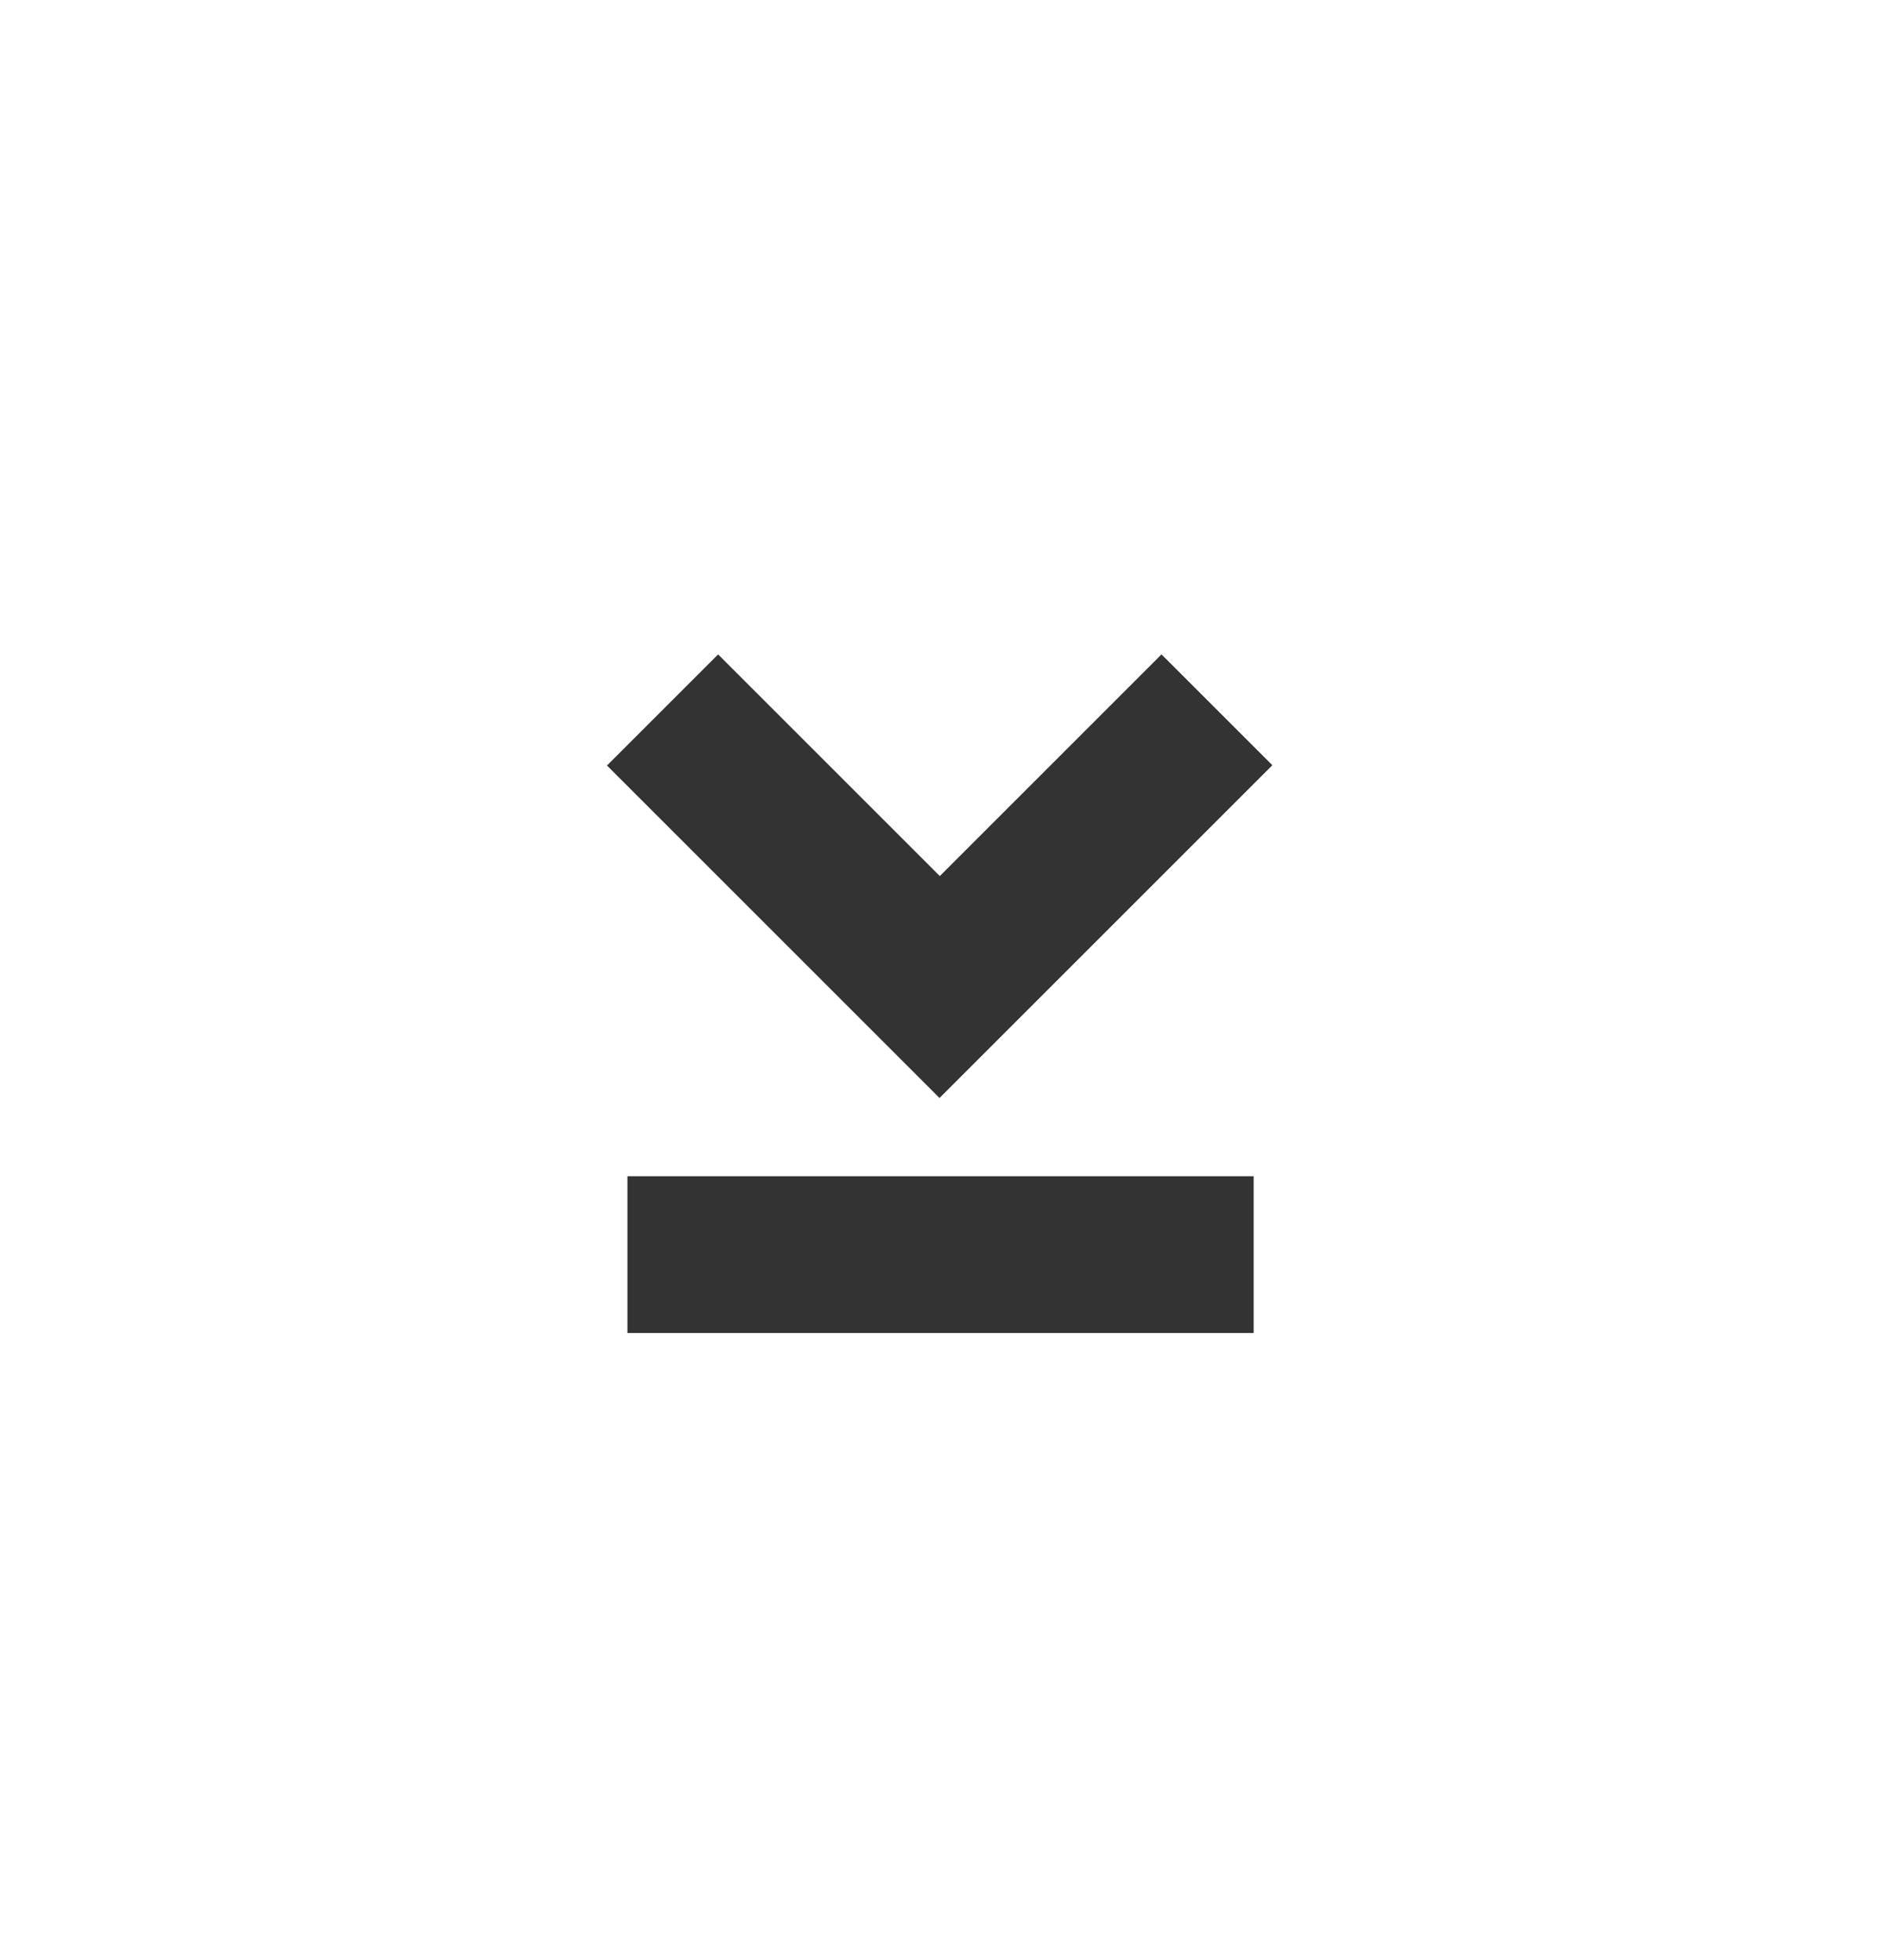 <?xml version="1.0" encoding="UTF-8"?>
<svg width="24" height="25" version="1.1" viewBox="0 0 6.35 6.614" xmlns="http://www.w3.org/2000/svg" xmlns:cc="http://creativecommons.org/ns#" xmlns:dc="http://purl.org/dc/elements/1.1/" xmlns:rdf="http://www.w3.org/1999/02/22-rdf-syntax-ns#">
 <path d="m2.049 2.582 0.374-0.374 0.748 0.748 0.748-0.748 0.374 0.374-1.123 1.123-1.123-1.123z" fill="#333" stroke-width=".265"/>
 <rect transform="scale(1,-1)" x="2.117" y="-4.498" width="2.113" height=".529" fill="#333" stroke-width=".249"/>
</svg>
